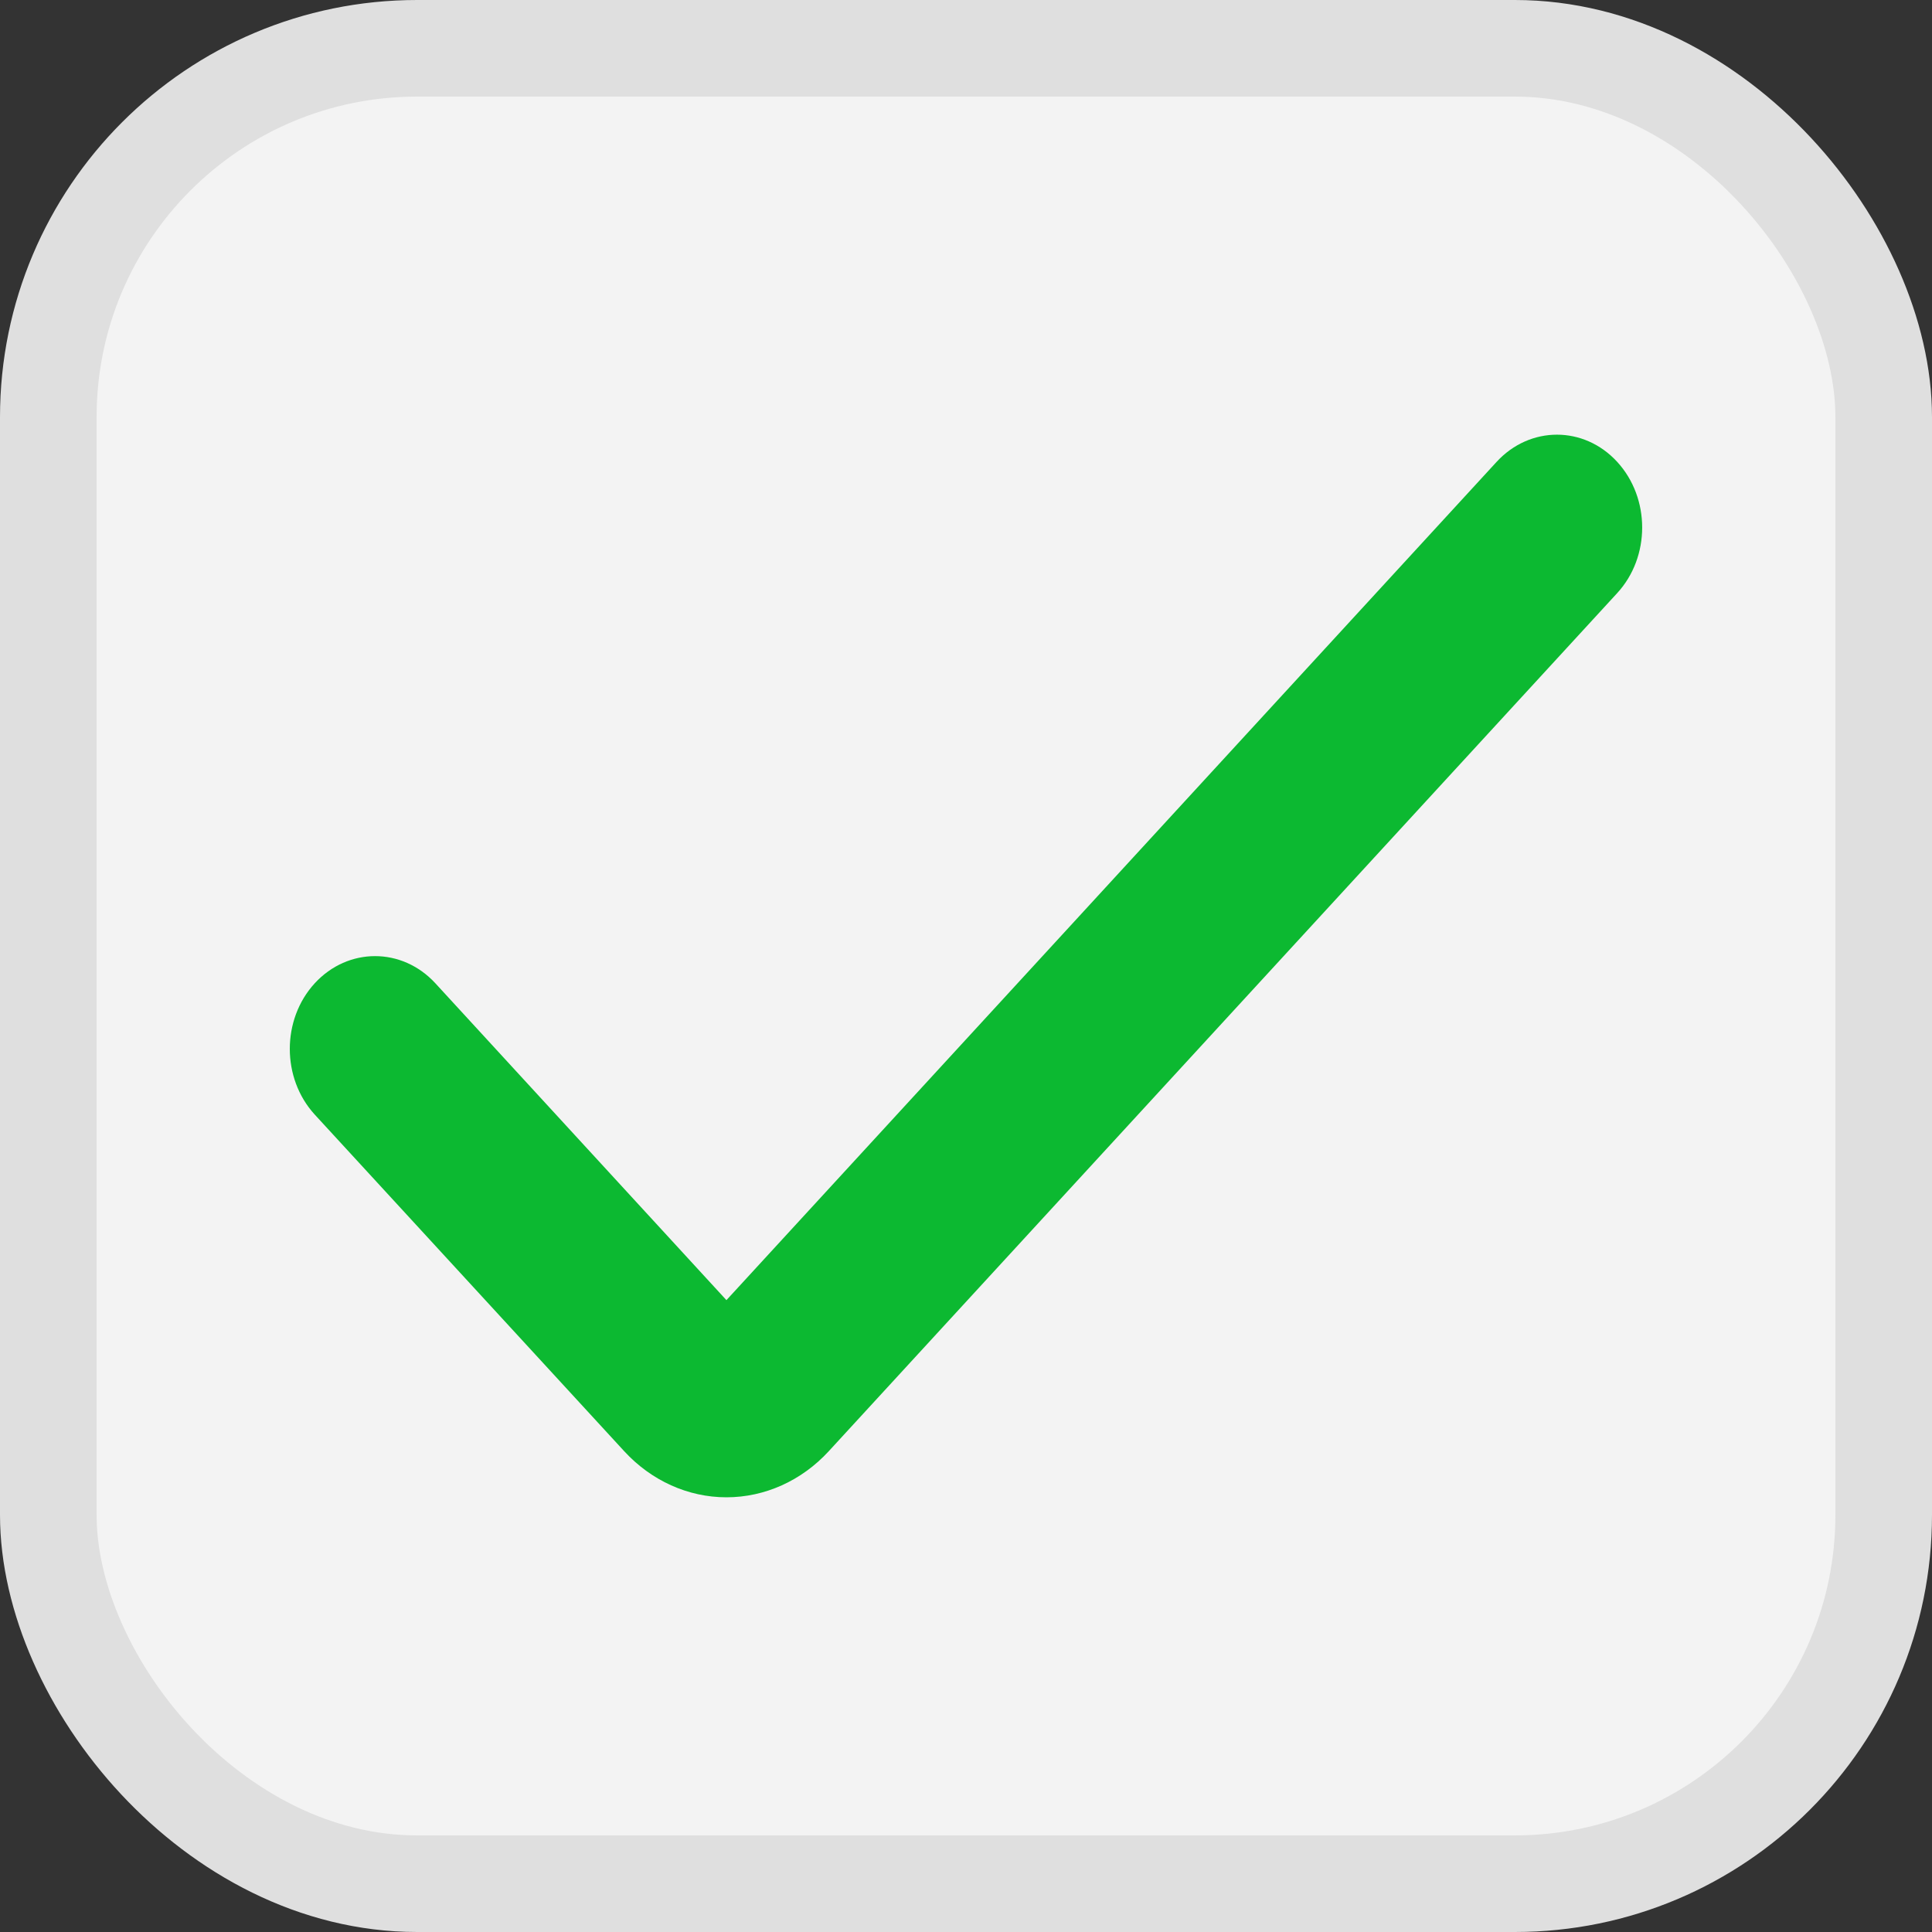 <svg width="20" height="20" viewBox="0 0 20 20" fill="none" xmlns="http://www.w3.org/2000/svg">
<rect x="0" y="0" width="20" height="20" fill="#333333" stroke="none"/>
<rect x="0.5" y="0.5" width="19" height="19" rx="3.818" fill="#F3F3F3"/>
<rect x="0.5" y="0.5" width="19" height="19" rx="3.818" stroke="#DFDFDF"/>
<path d="M7.52 15.5C7.123 15.5 6.742 15.328 6.461 15.022L3.258 11.538C2.914 11.162 2.914 10.554 3.258 10.179C3.603 9.804 4.162 9.804 4.507 10.179L7.52 13.459L15.493 4.781C15.838 4.406 16.397 4.406 16.741 4.781C17.086 5.157 17.086 5.765 16.741 6.14L8.58 15.022C8.299 15.328 7.918 15.5 7.52 15.5Z" fill="#0CB931"/>
</svg>
